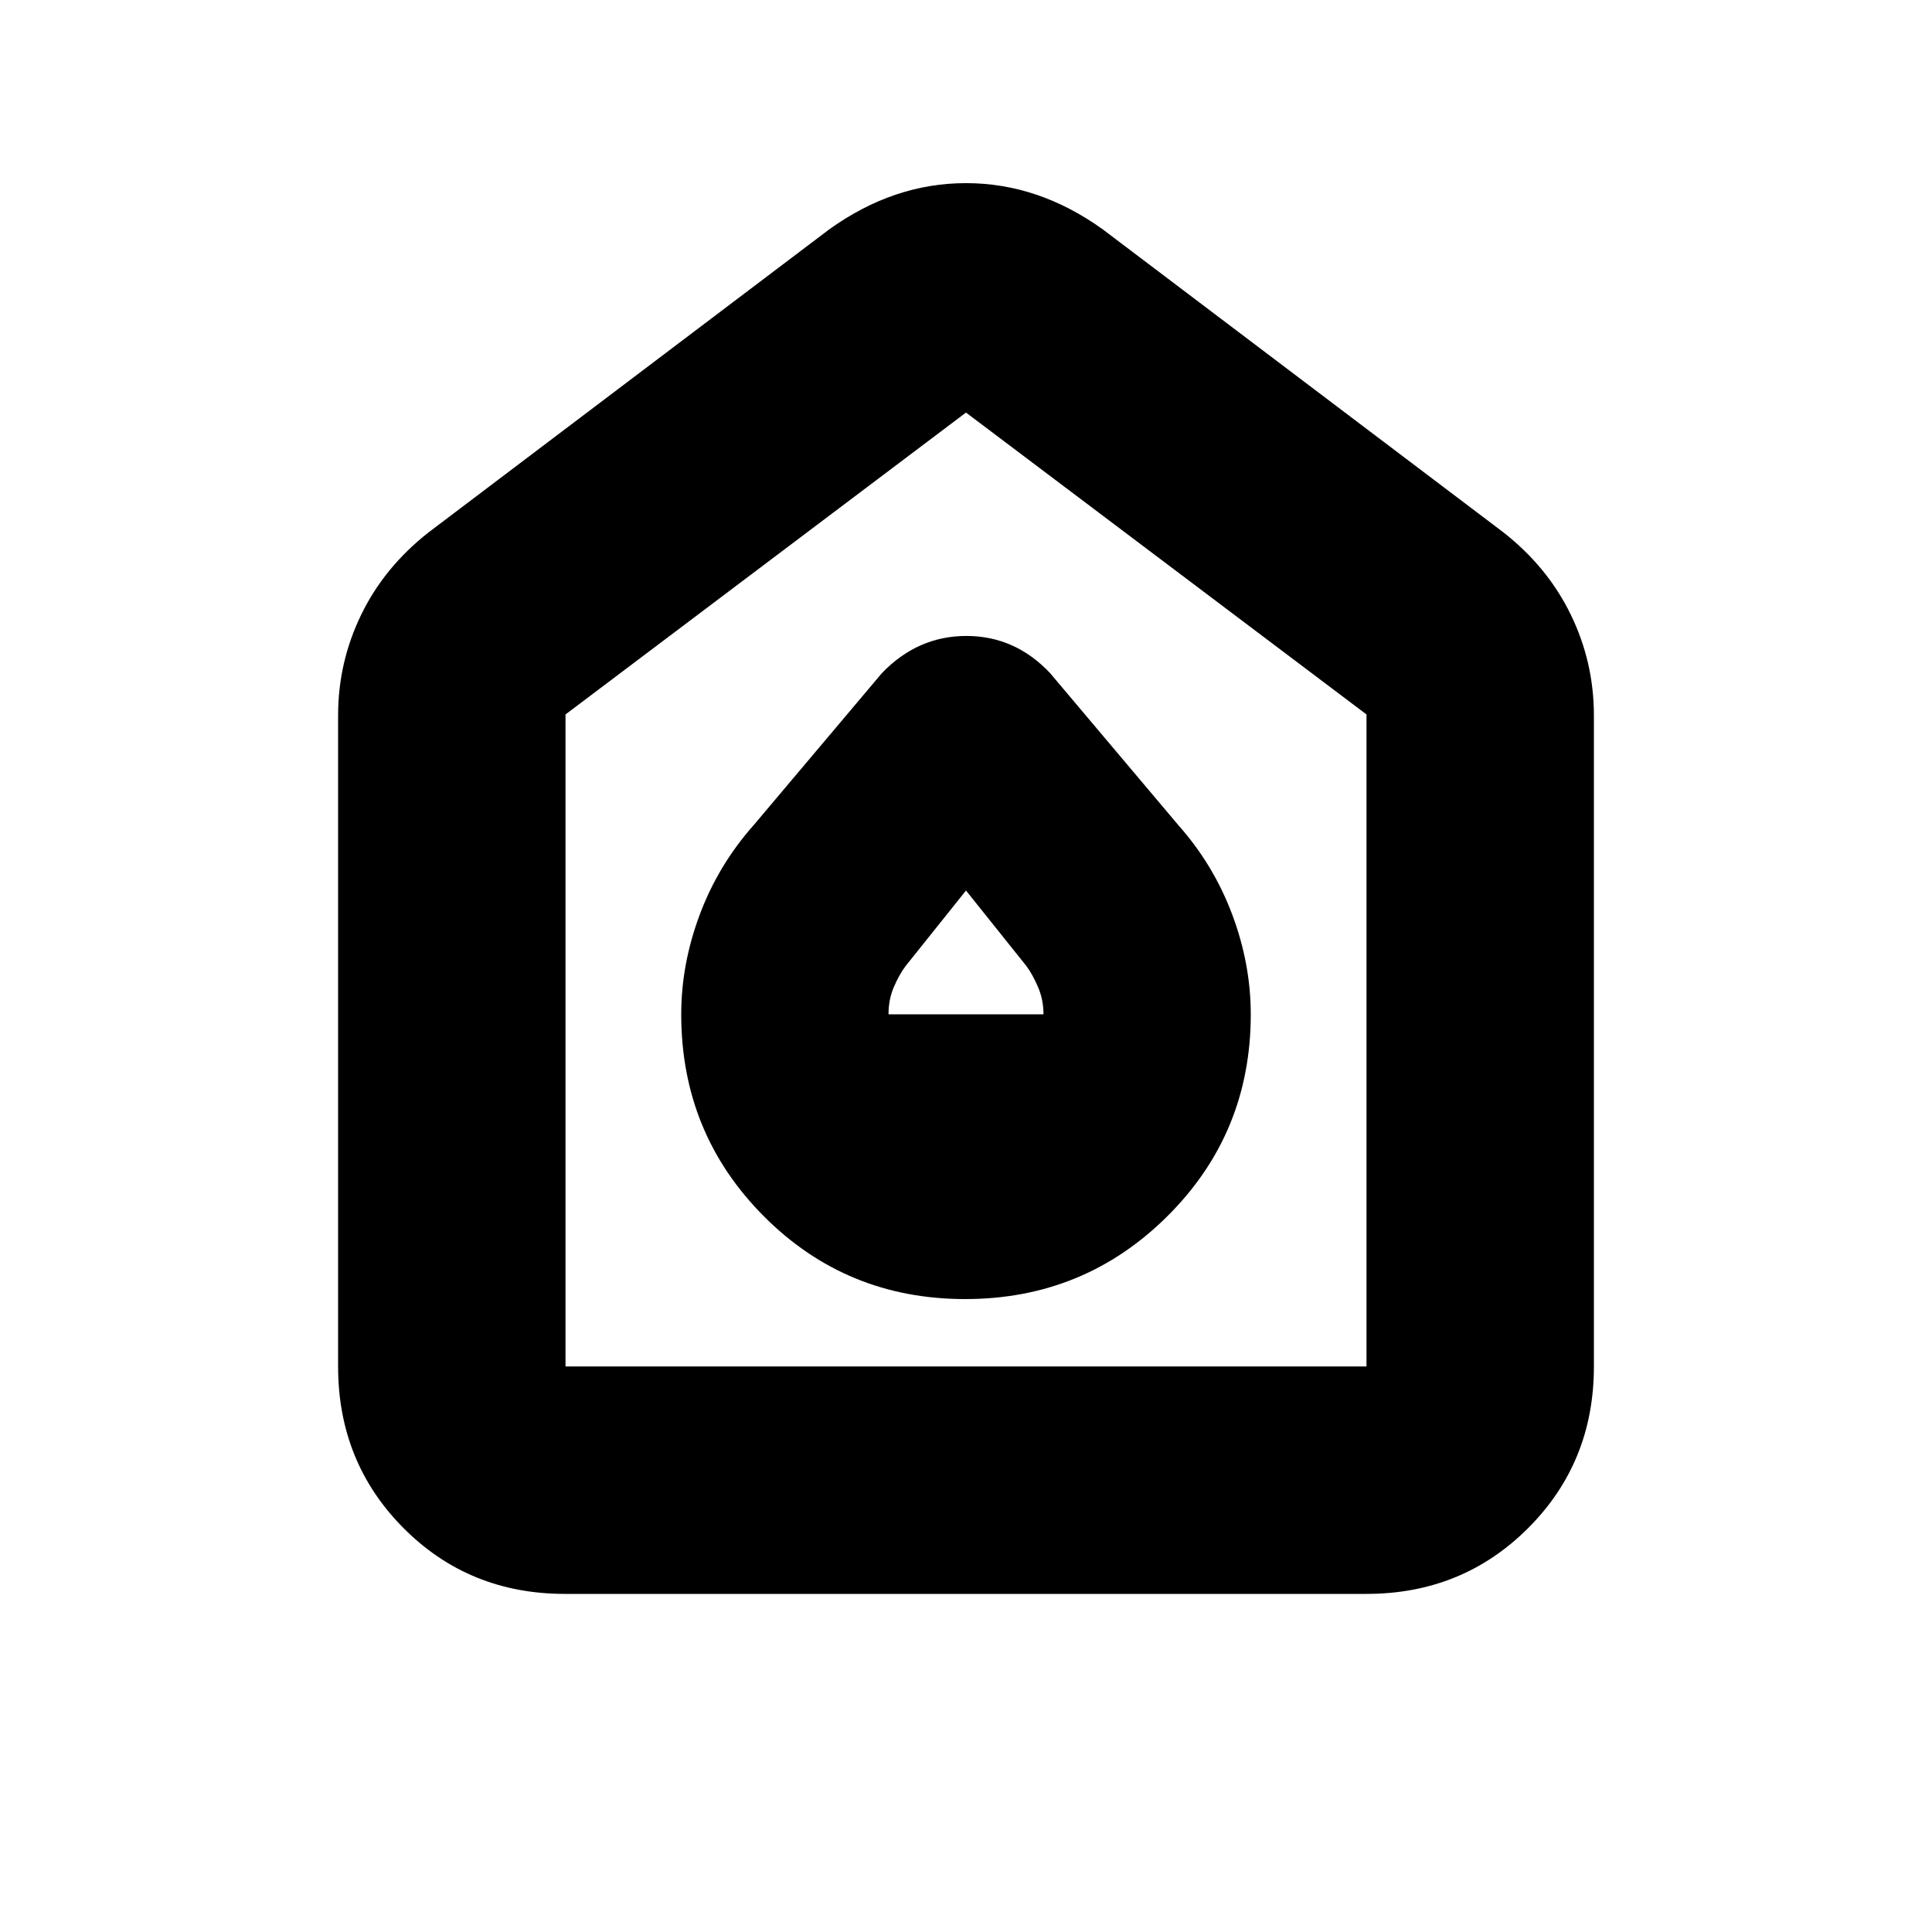 <svg xmlns="http://www.w3.org/2000/svg" height="20" viewBox="0 -960 960 960" width="20"><path d="M479.59-314.5q59.09 0 100.5-41.2Q621.5-396.89 621.5-456q0-25-9.24-49.64-9.25-24.64-26.76-44.36l-63.74-75.56Q504.36-644 480.18-644t-41.94 18.44L374.5-550q-17.51 19.72-26.76 44.36Q338.5-481 338.5-456q0 59.11 41 100.3 41 41.2 100.09 41.2ZM441.5-456q0-7.5 2.71-13.7 2.7-6.19 5.79-10.3l30-37.5 30 37.5q3.09 4.15 5.79 10.45 2.71 6.29 2.71 13.55h-77ZM280.72-168q-47.66 0-80.19-32.68T168-281v-323.5q0-26.42 11.47-50.05 11.47-23.64 33.53-40.95L412-846q32-23 68-23t68 23l199 150.5q22.06 17.31 33.53 40.95Q792-630.92 792-604.5V-281q0 47.64-32.69 80.32Q726.61-168 678.96-168H280.72Zm.28-113h398v-324L480-755 281-605v324Zm199-237.5Z"/></svg>